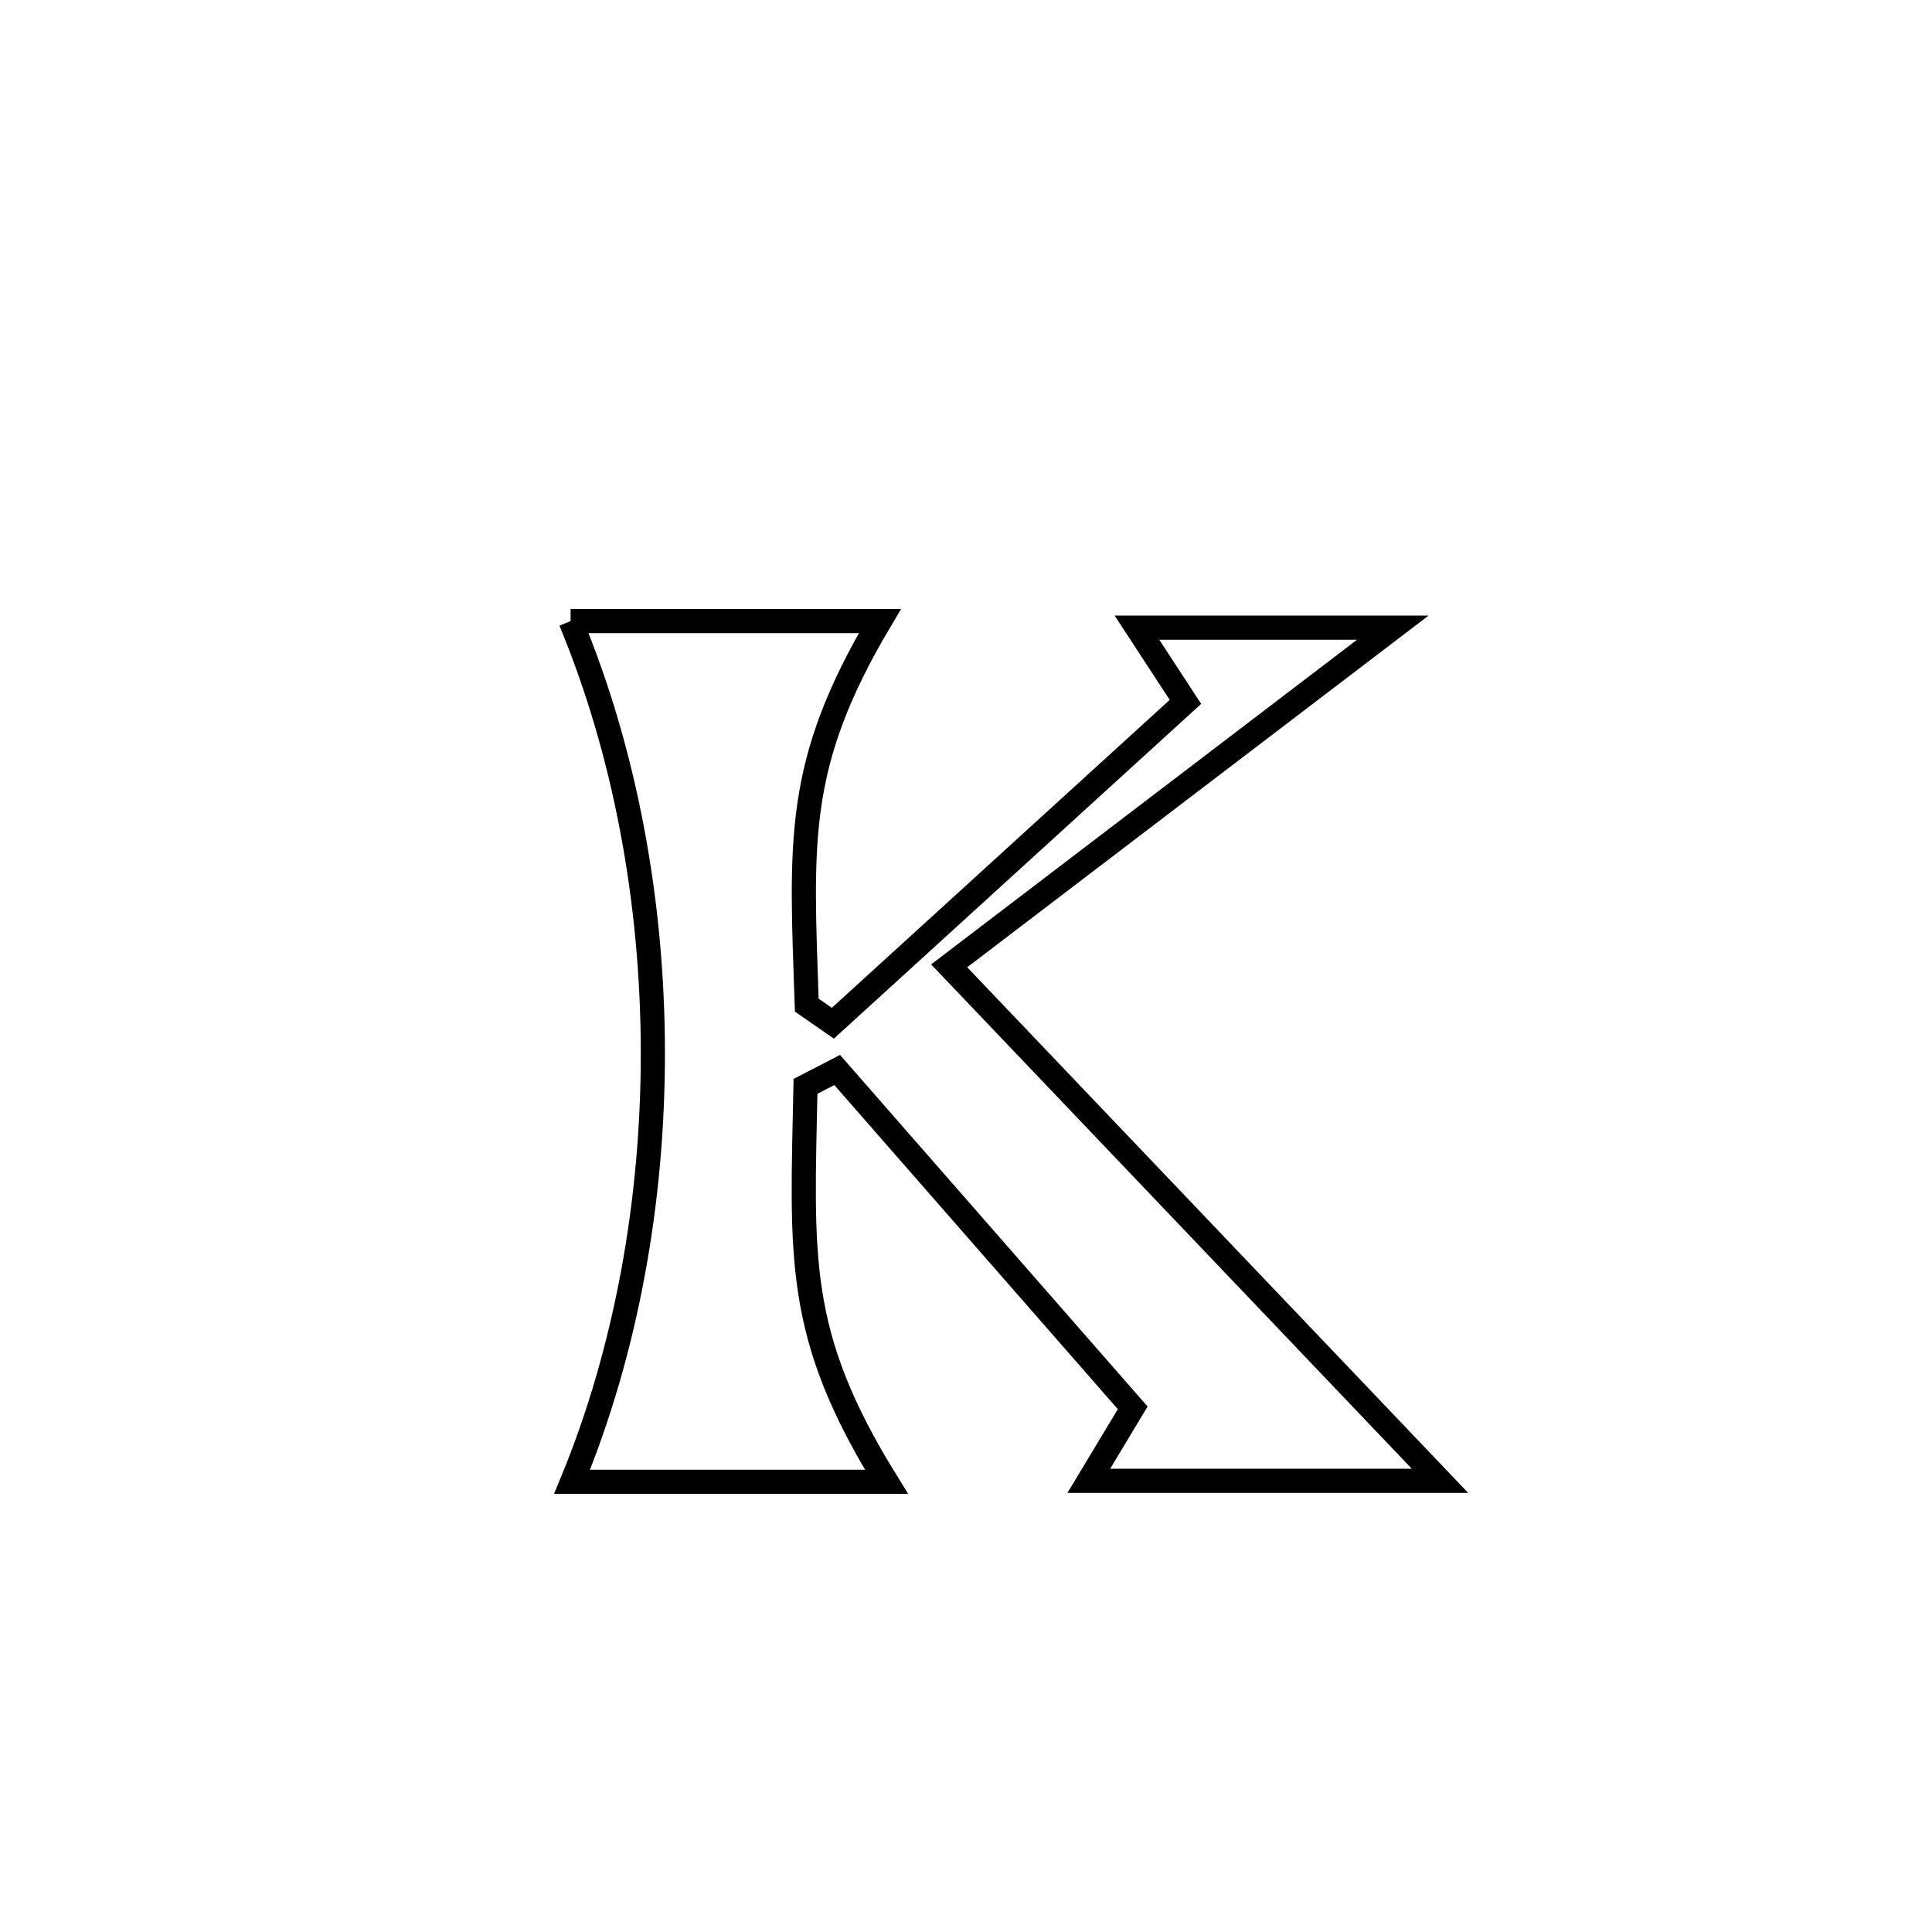 <svg xmlns="http://www.w3.org/2000/svg" viewBox="0.0 0.0 24.0 24.0" height="200px" width="200px"><path fill="none" stroke="black" stroke-width=".3" stroke-opacity="1.0"  filling="0" d="M7.088 7.715 L7.088 7.715 C8.369 7.715 9.649 7.715 10.93 7.715 L10.93 7.715 C9.871 9.502 9.953 10.444 10.022 12.486 L10.022 12.486 C10.13 12.561 10.238 12.636 10.346 12.711 L10.346 12.711 C11.806 11.38 13.266 10.049 14.726 8.719 L14.726 8.719 C14.525 8.411 14.325 8.104 14.124 7.797 L14.124 7.797 C15.183 7.797 16.243 7.797 17.302 7.797 L17.302 7.797 C15.465 9.197 13.628 10.598 11.791 11.998 L11.791 11.998 C12.807 13.064 13.823 14.13 14.839 15.196 C15.856 16.262 16.872 17.328 17.888 18.395 L17.888 18.395 C16.434 18.395 14.98 18.395 13.526 18.395 L13.526 18.395 C13.708 18.093 13.89 17.791 14.071 17.489 L14.071 17.489 C12.848 16.09 11.624 14.691 10.4 13.292 L10.4 13.292 C10.269 13.36 10.137 13.427 10.006 13.495 L10.006 13.495 C9.964 15.62 9.871 16.566 11.012 18.407 L11.012 18.407 C9.71 18.407 8.409 18.407 7.107 18.407 L7.107 18.407 C7.78 16.774 8.114 14.916 8.11 13.059 C8.107 11.202 7.766 9.346 7.088 7.715 L7.088 7.715"></path></svg>